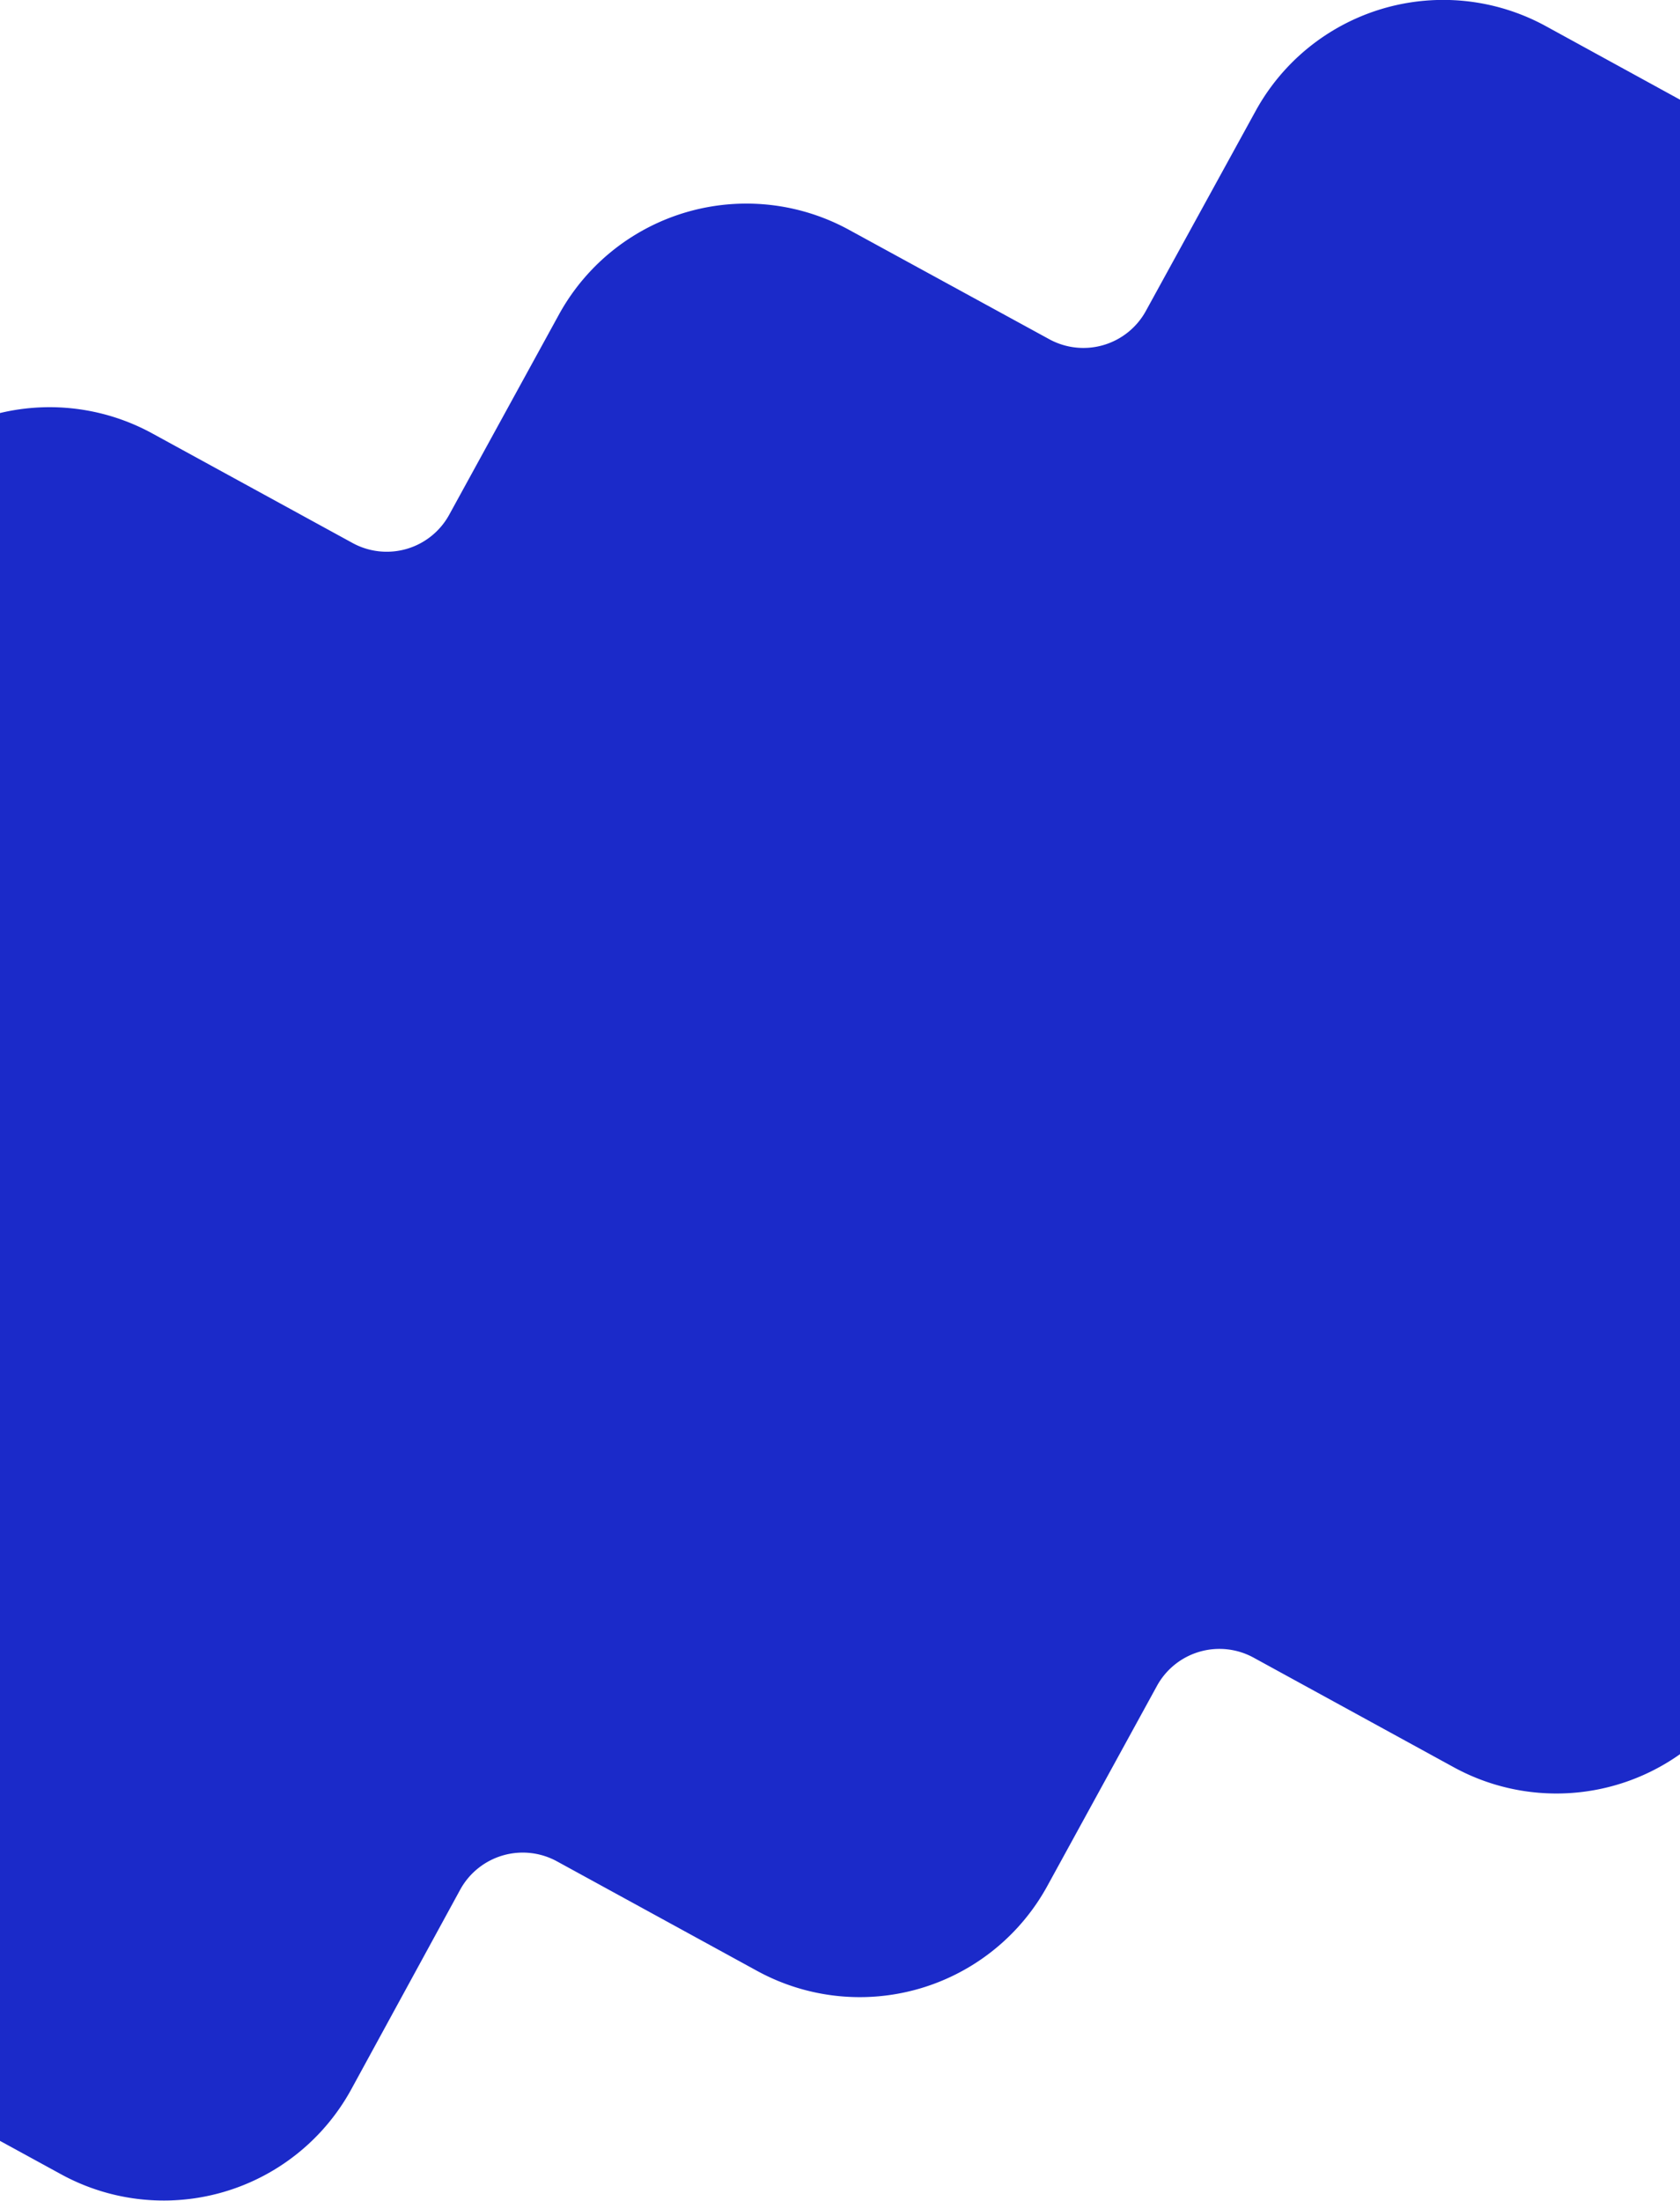 <svg xmlns="http://www.w3.org/2000/svg" width="1920" height="2515" fill="none"><path fill-rule="evenodd" clip-rule="evenodd" d="M1920 113.9 1766.9 30a244.5 244.5 0 0 0-332 97l-125.2 228.1a81.4 81.4 0 0 1-110.8 32.4L970.6 262.8a244.4 244.4 0 0 0-332 97L513.5 588a81.4 81.4 0 0 1-110.8 32.4L174.4 495.5A244.4 244.4 0 0 0 0 472v1974.5l69.5 38a244.3 244.3 0 0 0 332-97l124.4-228a81.5 81.5 0 0 1 110.7-32.4l228.4 125a244.4 244.4 0 0 0 332-97l125.1-228.3a81.4 81.4 0 0 1 110.8-32.4l228.3 125a244.4 244.4 0 0 0 258.8-14.8V114Z" fill="#1B2AC9"/></svg>
